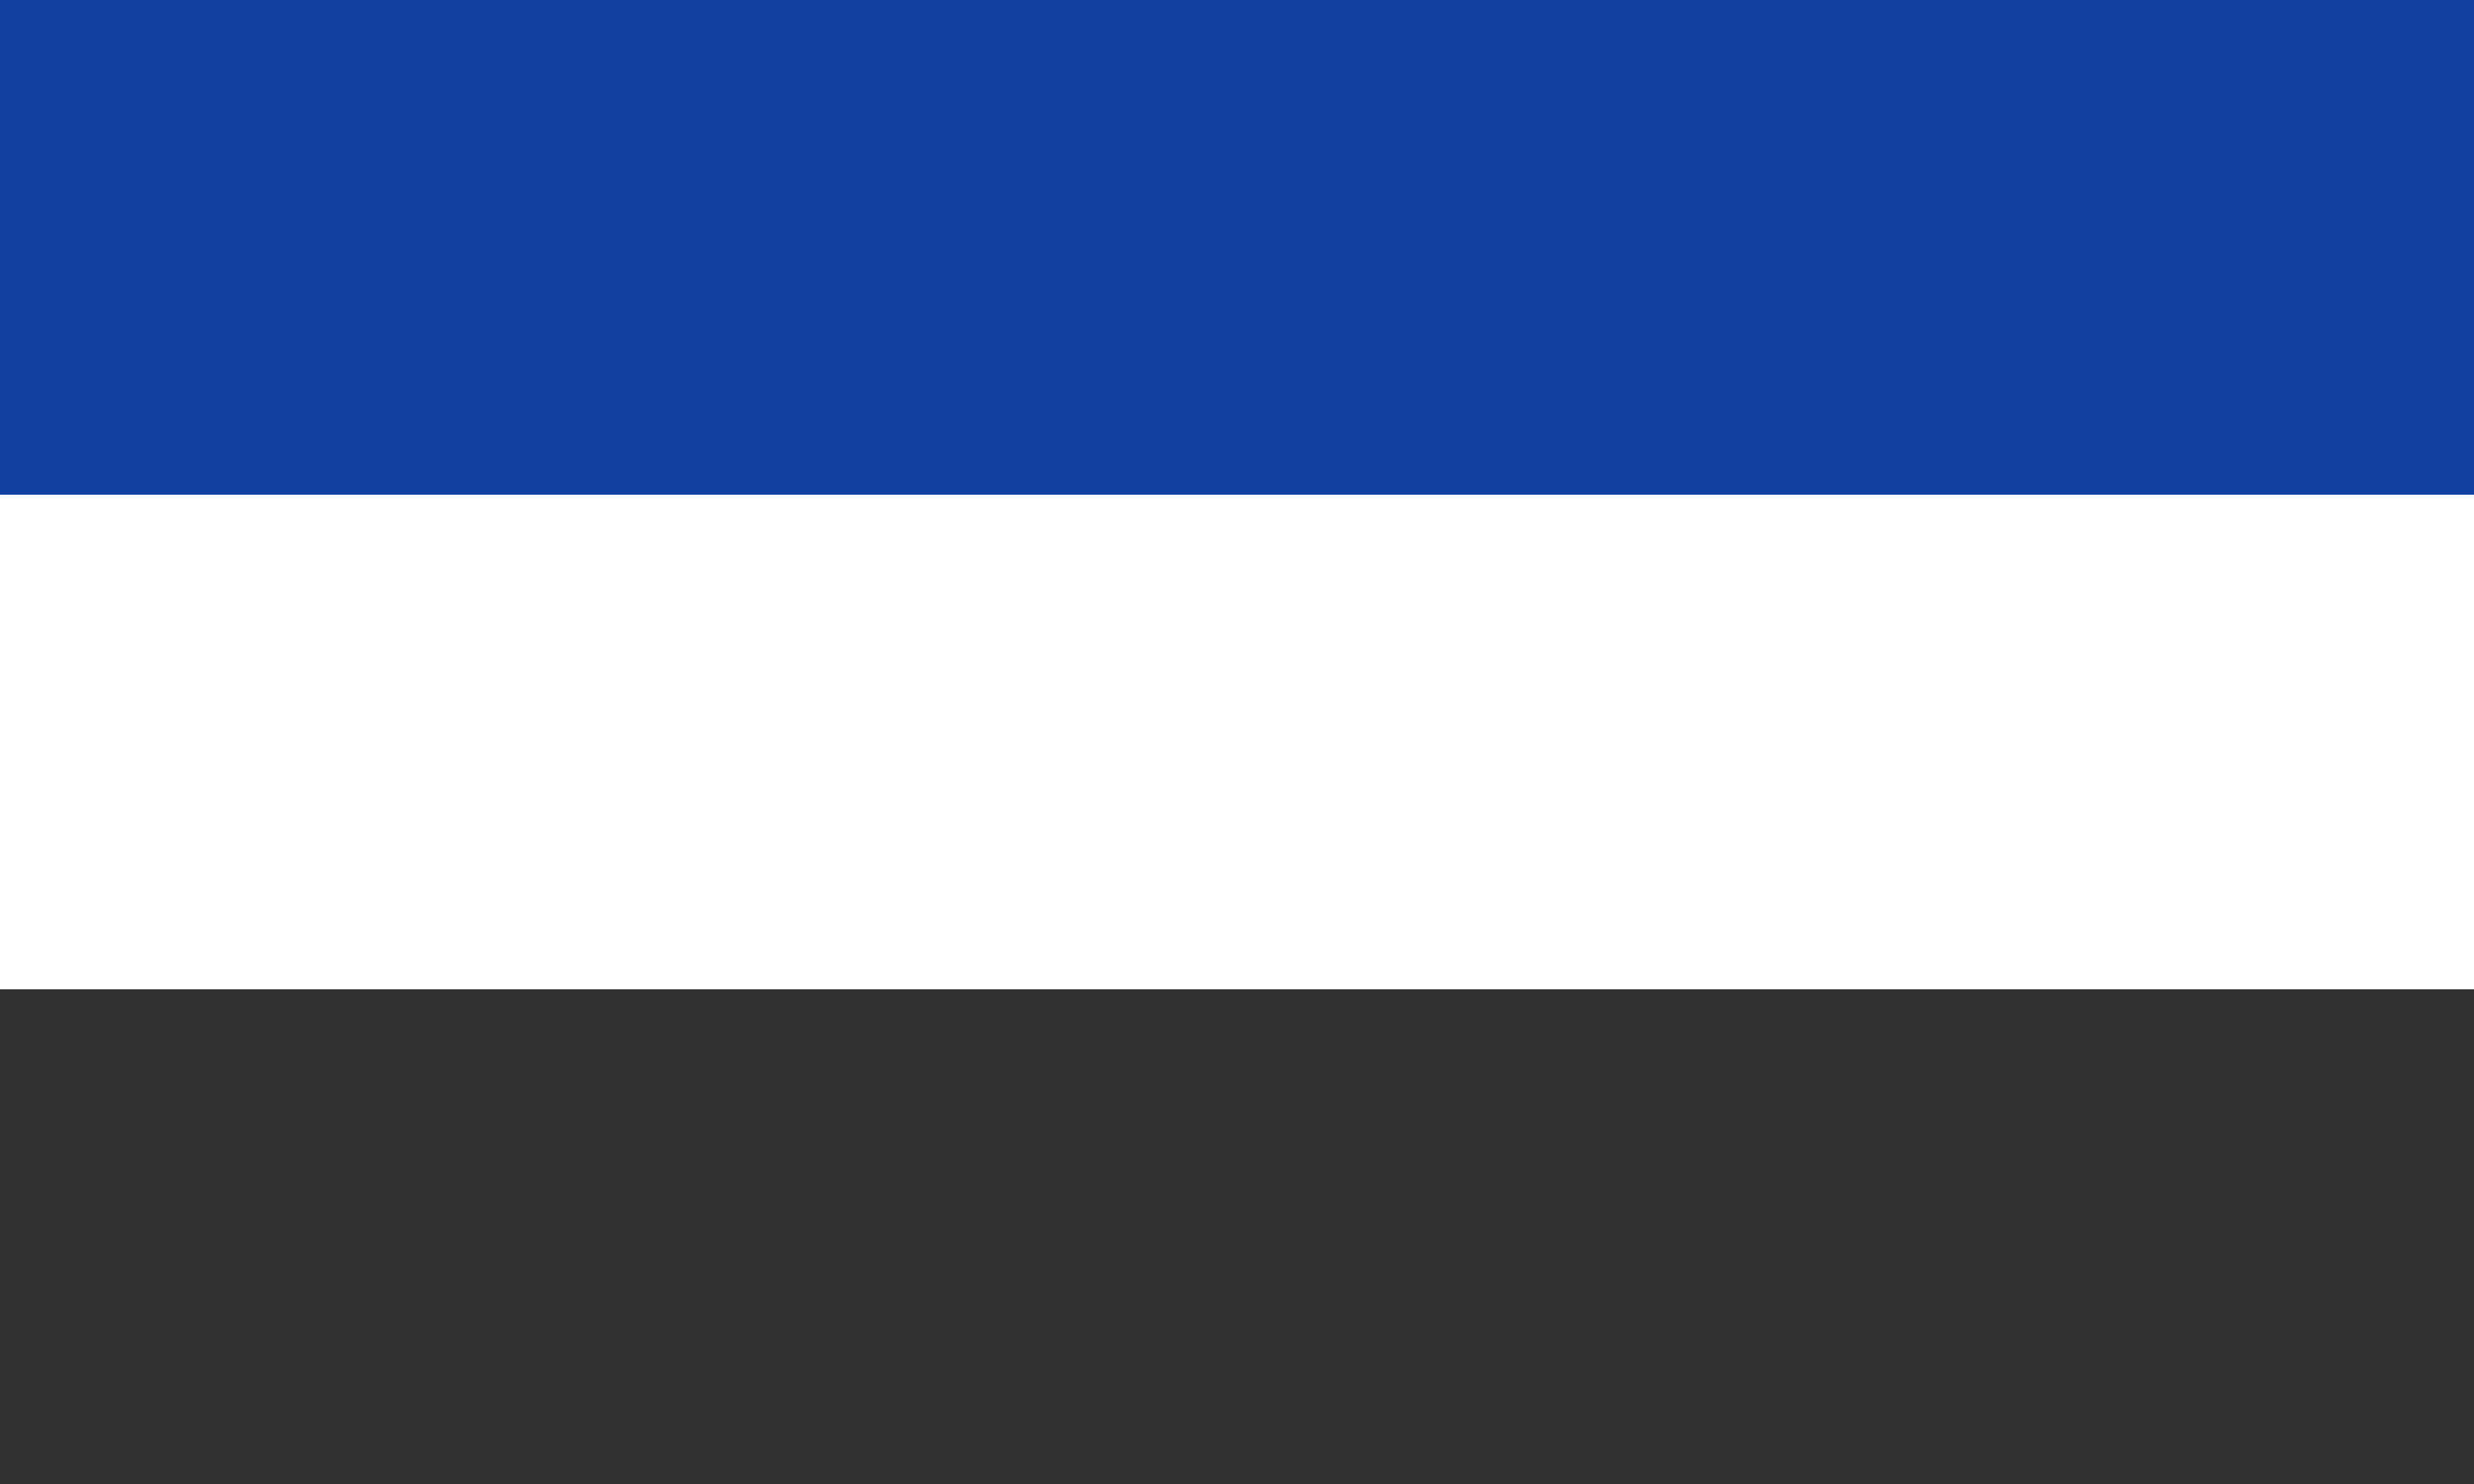 <?xml version="1.0" encoding="UTF-8" standalone="no"?>
<!-- Created with Inkscape (http://www.inkscape.org/) -->

<svg
   width="500mm"
   height="300mm"
   viewBox="0 0 500 300"
   version="1.1"
   id="svg1"
   sodipodi:docname="danetian-flag.svg"
   inkscape:version="1.4.2 (ebf0e940d0, 2025-05-08)"
   inkscape:export-filename="danetian-flag.png"
   inkscape:export-xdpi="25.4"
   inkscape:export-ydpi="25.4"
   xmlns:inkscape="http://www.inkscape.org/namespaces/inkscape"
   xmlns:sodipodi="http://sodipodi.sourceforge.net/DTD/sodipodi-0.dtd"
   xmlns="http://www.w3.org/2000/svg"
   xmlns:svg="http://www.w3.org/2000/svg">
  <rect x="0" y="0" width="500" height="300" fill="#808080" stroke="none"/>
  <sodipodi:namedview
     id="namedview1"
     pagecolor="#ffffff"
     bordercolor="#666666"
     borderopacity="1.0"
     inkscape:showpageshadow="2"
     inkscape:pageopacity="0.0"
     inkscape:pagecheckerboard="0"
     inkscape:deskcolor="#d1d1d1"
     inkscape:document-units="mm"
     inkscape:zoom="0.37215046"
     inkscape:cx="286.17457"
     inkscape:cy="282.14395"
     inkscape:window-width="1920"
     inkscape:window-height="1014"
     inkscape:window-x="0"
     inkscape:window-y="0"
     inkscape:window-maximized="1"
     inkscape:current-layer="svg1" />
  <defs
     id="defs1" />
  <rect
     style="fill:#1040a0;fill-opacity:1;stroke:none;stroke-width:85.306"
     id="rect1"
     width="500"
     height="100"
     x="0"
     y="0" />
  <rect
     style="fill:#303030;fill-opacity:1;stroke:none;stroke-width:85.306"
     id="rect1-3"
     width="500"
     height="100"
     x="-3.5527137e-16"
     y="200" />
  <rect
     style="fill:#ffffff;fill-opacity:1;stroke:none;stroke-width:85.306"
     id="rect1-3-1"
     width="500"
     height="100"
     x="0"
     y="100" />
</svg>
